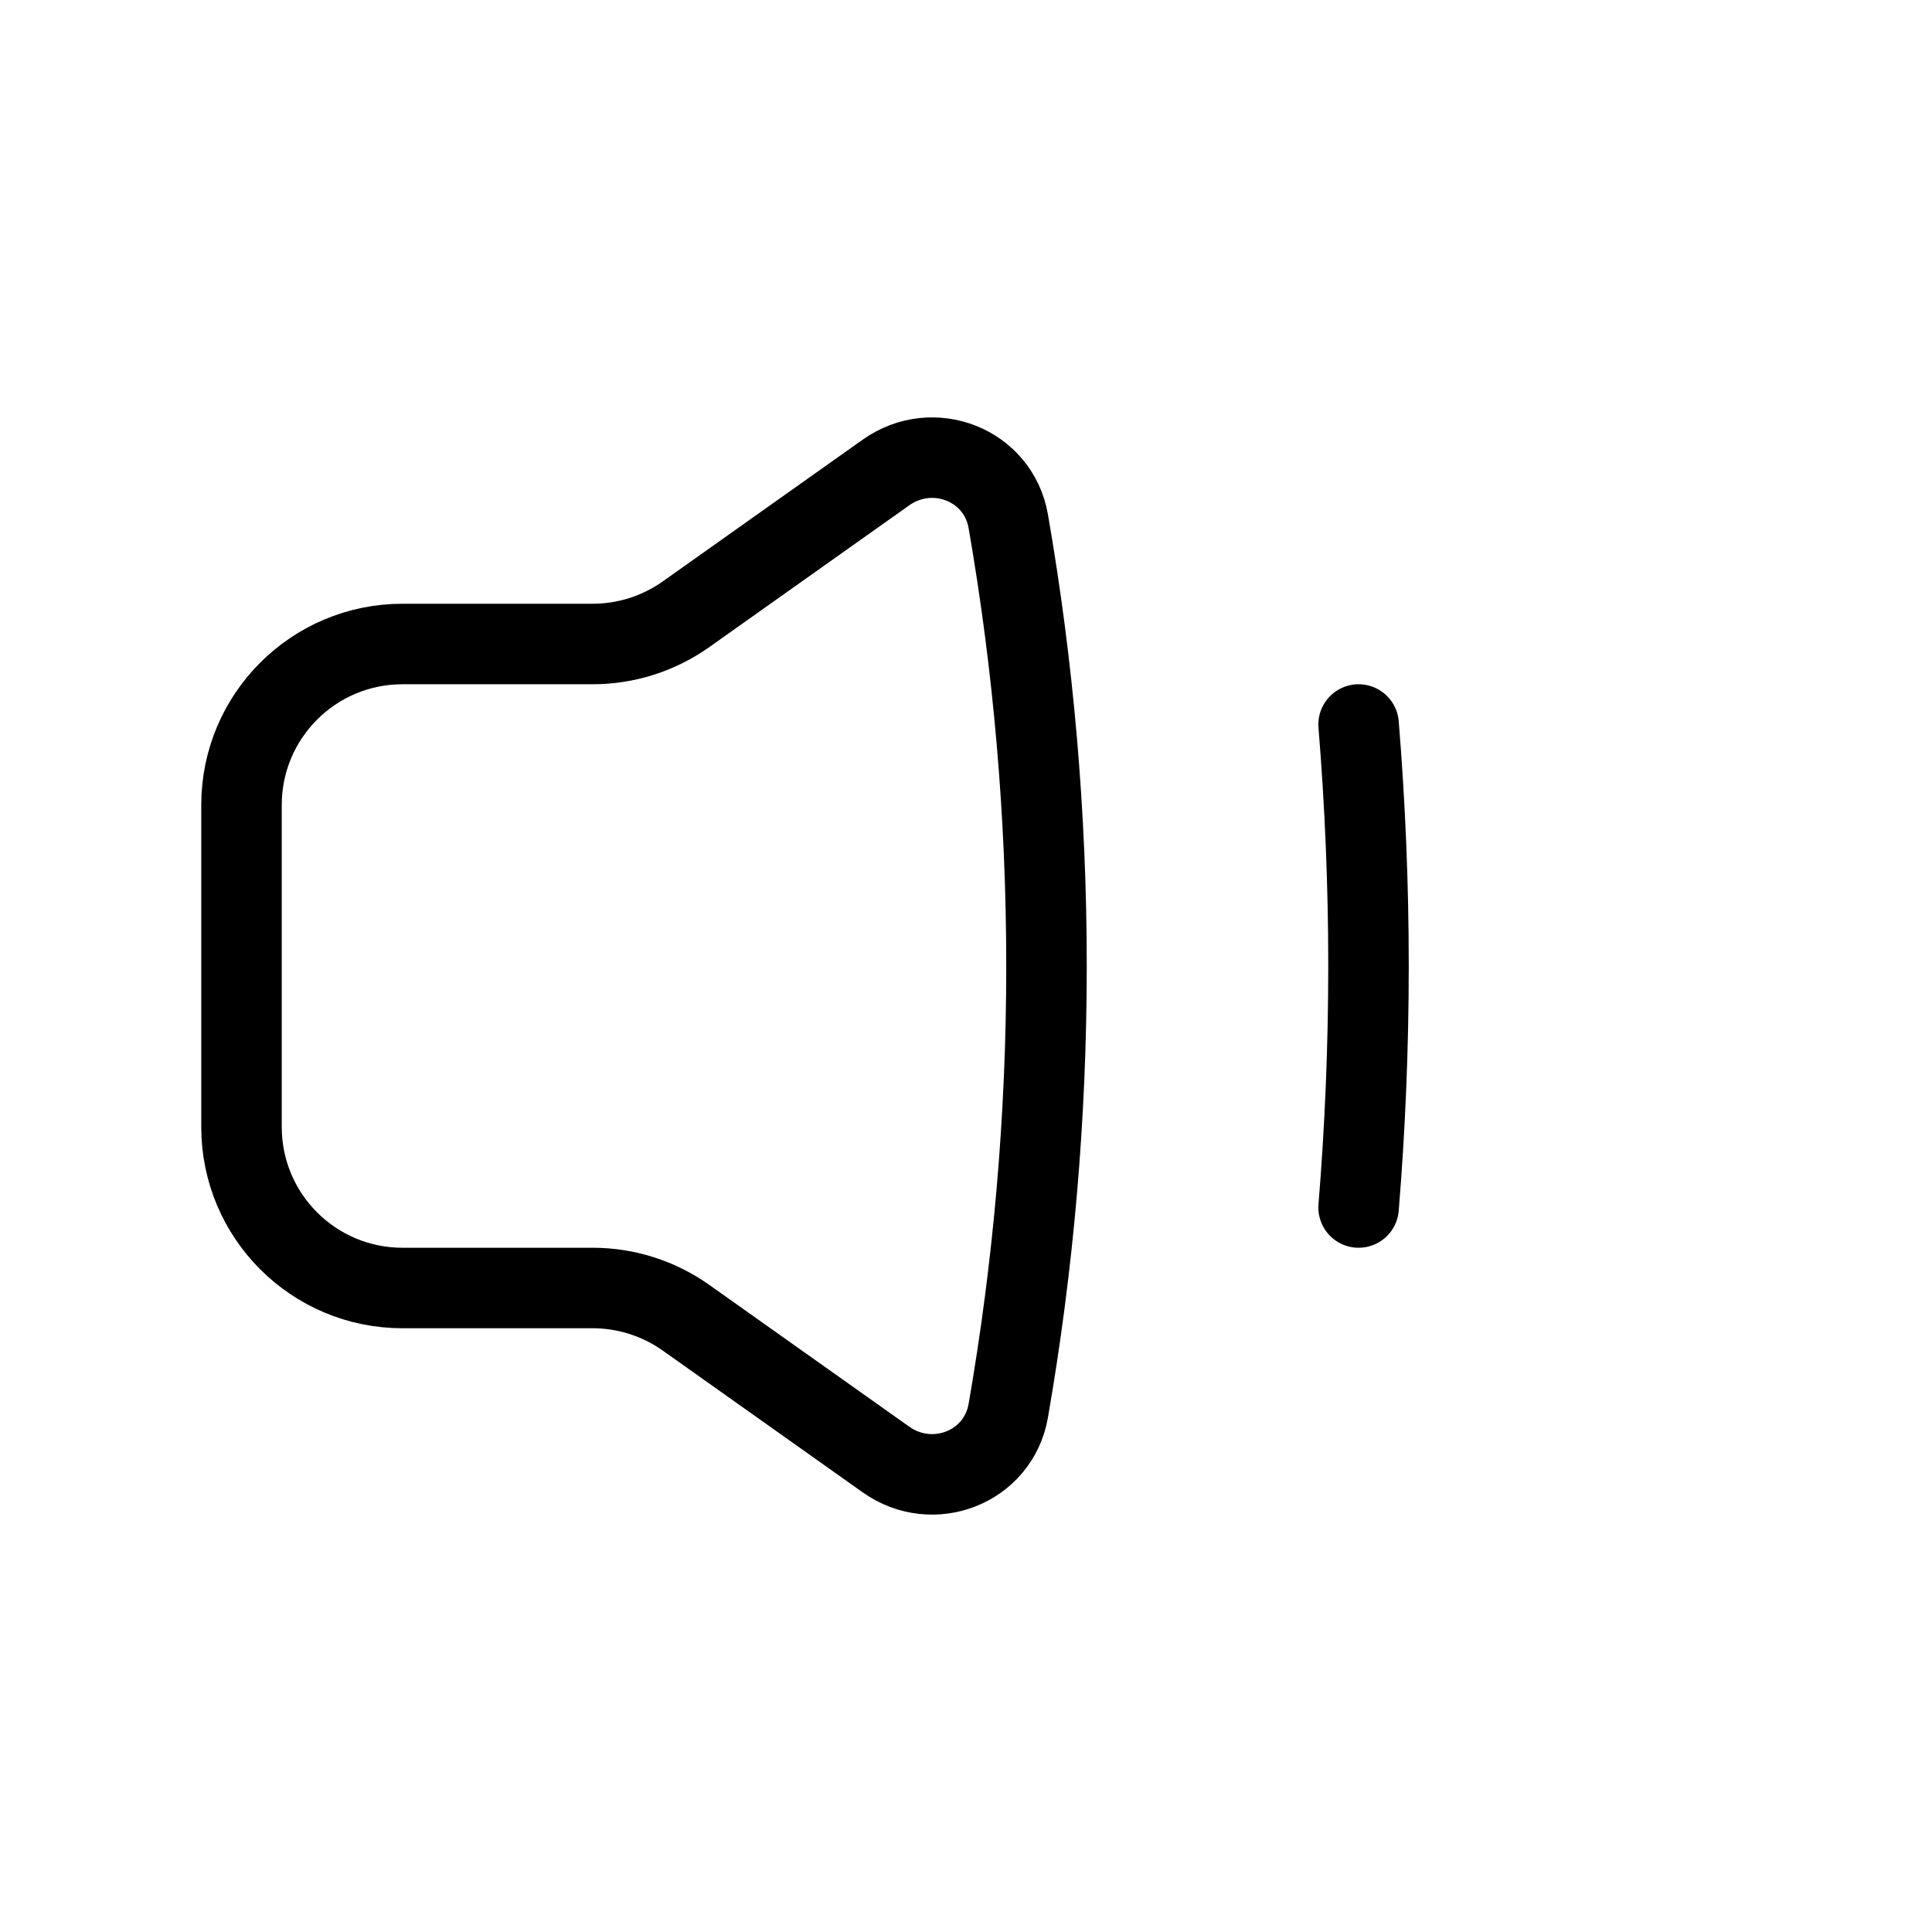 
                <svg 
                xmlns="http://www.w3.org/2000/svg" 
                height="120" 
                width="120" 
                stroke-width="1" 
                stroke="#000000" 
                fill="none" 
                stroke-linecap="round" 
                stroke-linejoin="round" 
                viewBox="0 0 24 24"
                >
                <g><path d="M13 12C13 10.116 12.837 8.27 12.525 6.475C12.402 5.771 11.588 5.456 11.005 5.87L8.52 7.632C8.182 7.871 7.777 8 7.363 8H5C3.895 8 3 8.895 3 10V14C3 15.105 3.895 16 5 16H7.363C7.777 16 8.182 16.129 8.52 16.368L11.005 18.13C11.588 18.544 12.402 18.229 12.525 17.525C12.837 15.73 13 13.884 13 12Z"></path>
<path d="M16.877 9C16.958 9.989 17 10.99 17 12C17 13.01 16.958 14.011 16.877 15"></path></g>
                </svg>